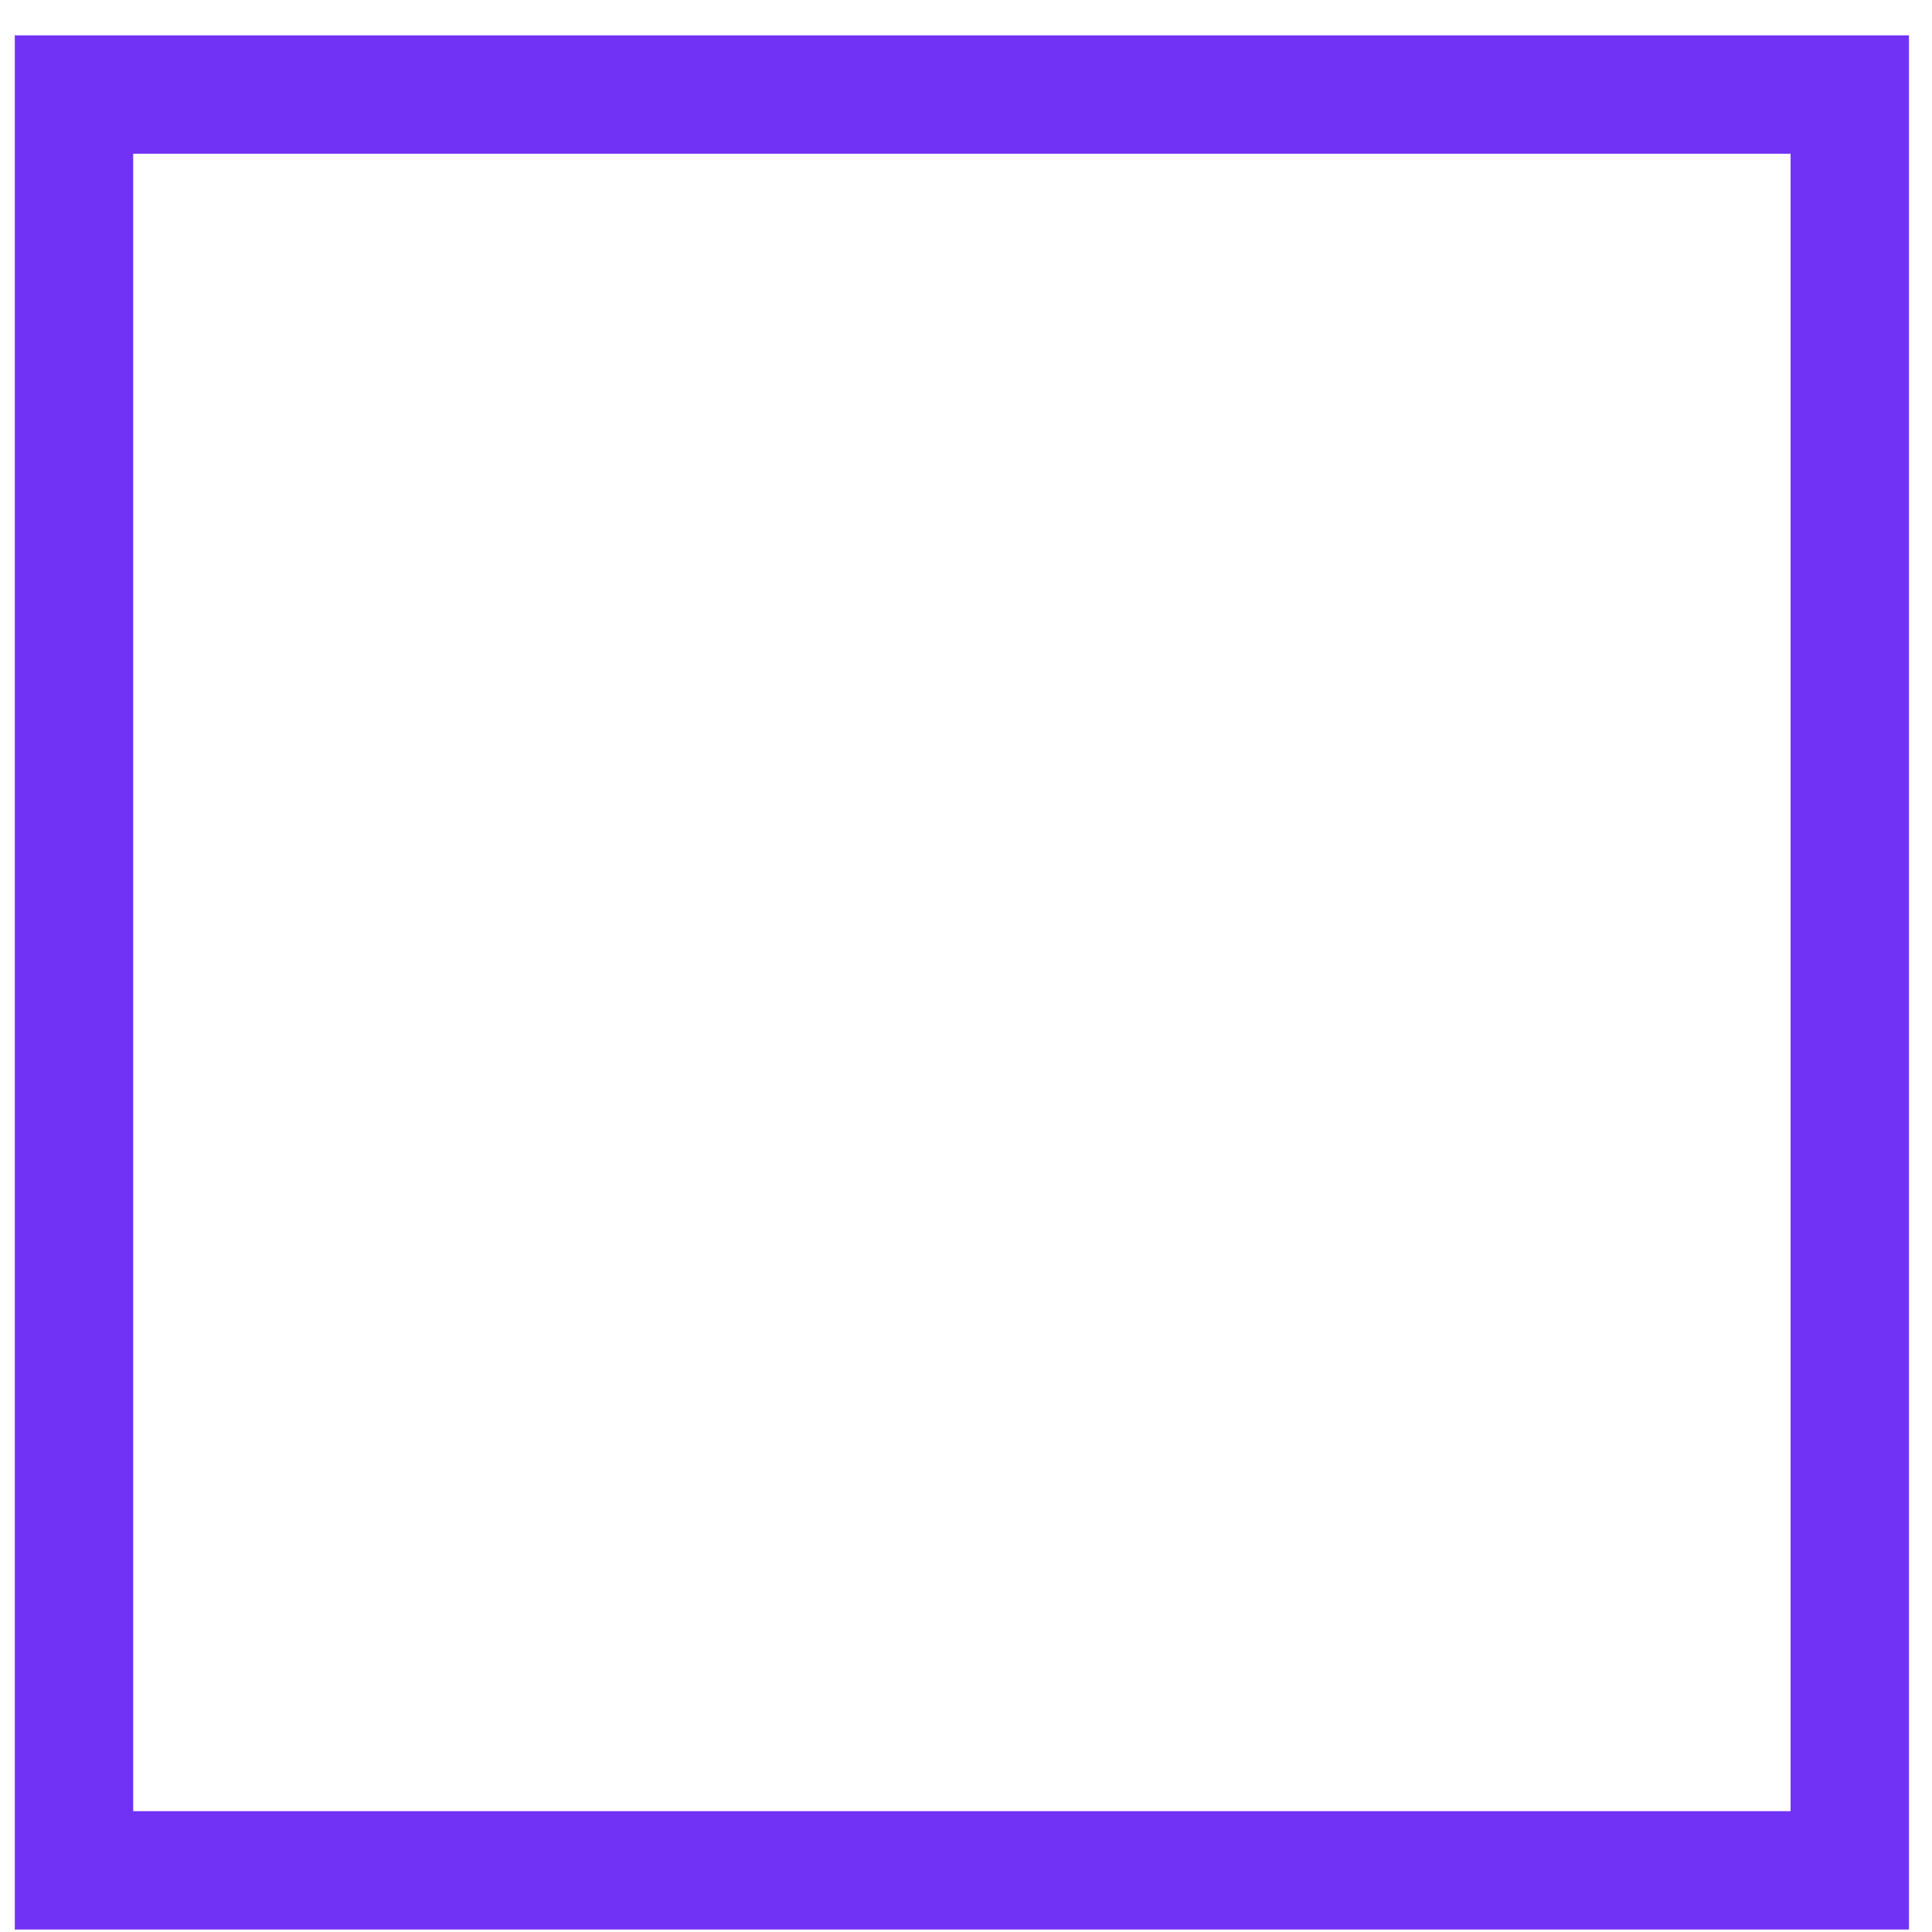 <svg width="47" height="47" viewBox="0 0 47 47" fill="none" xmlns="http://www.w3.org/2000/svg">
<path d="M45 2.3H1.8V45.5H45V2.3Z" stroke="#7132F5" stroke-width="2.88" stroke-miterlimit="10"/>
</svg>
